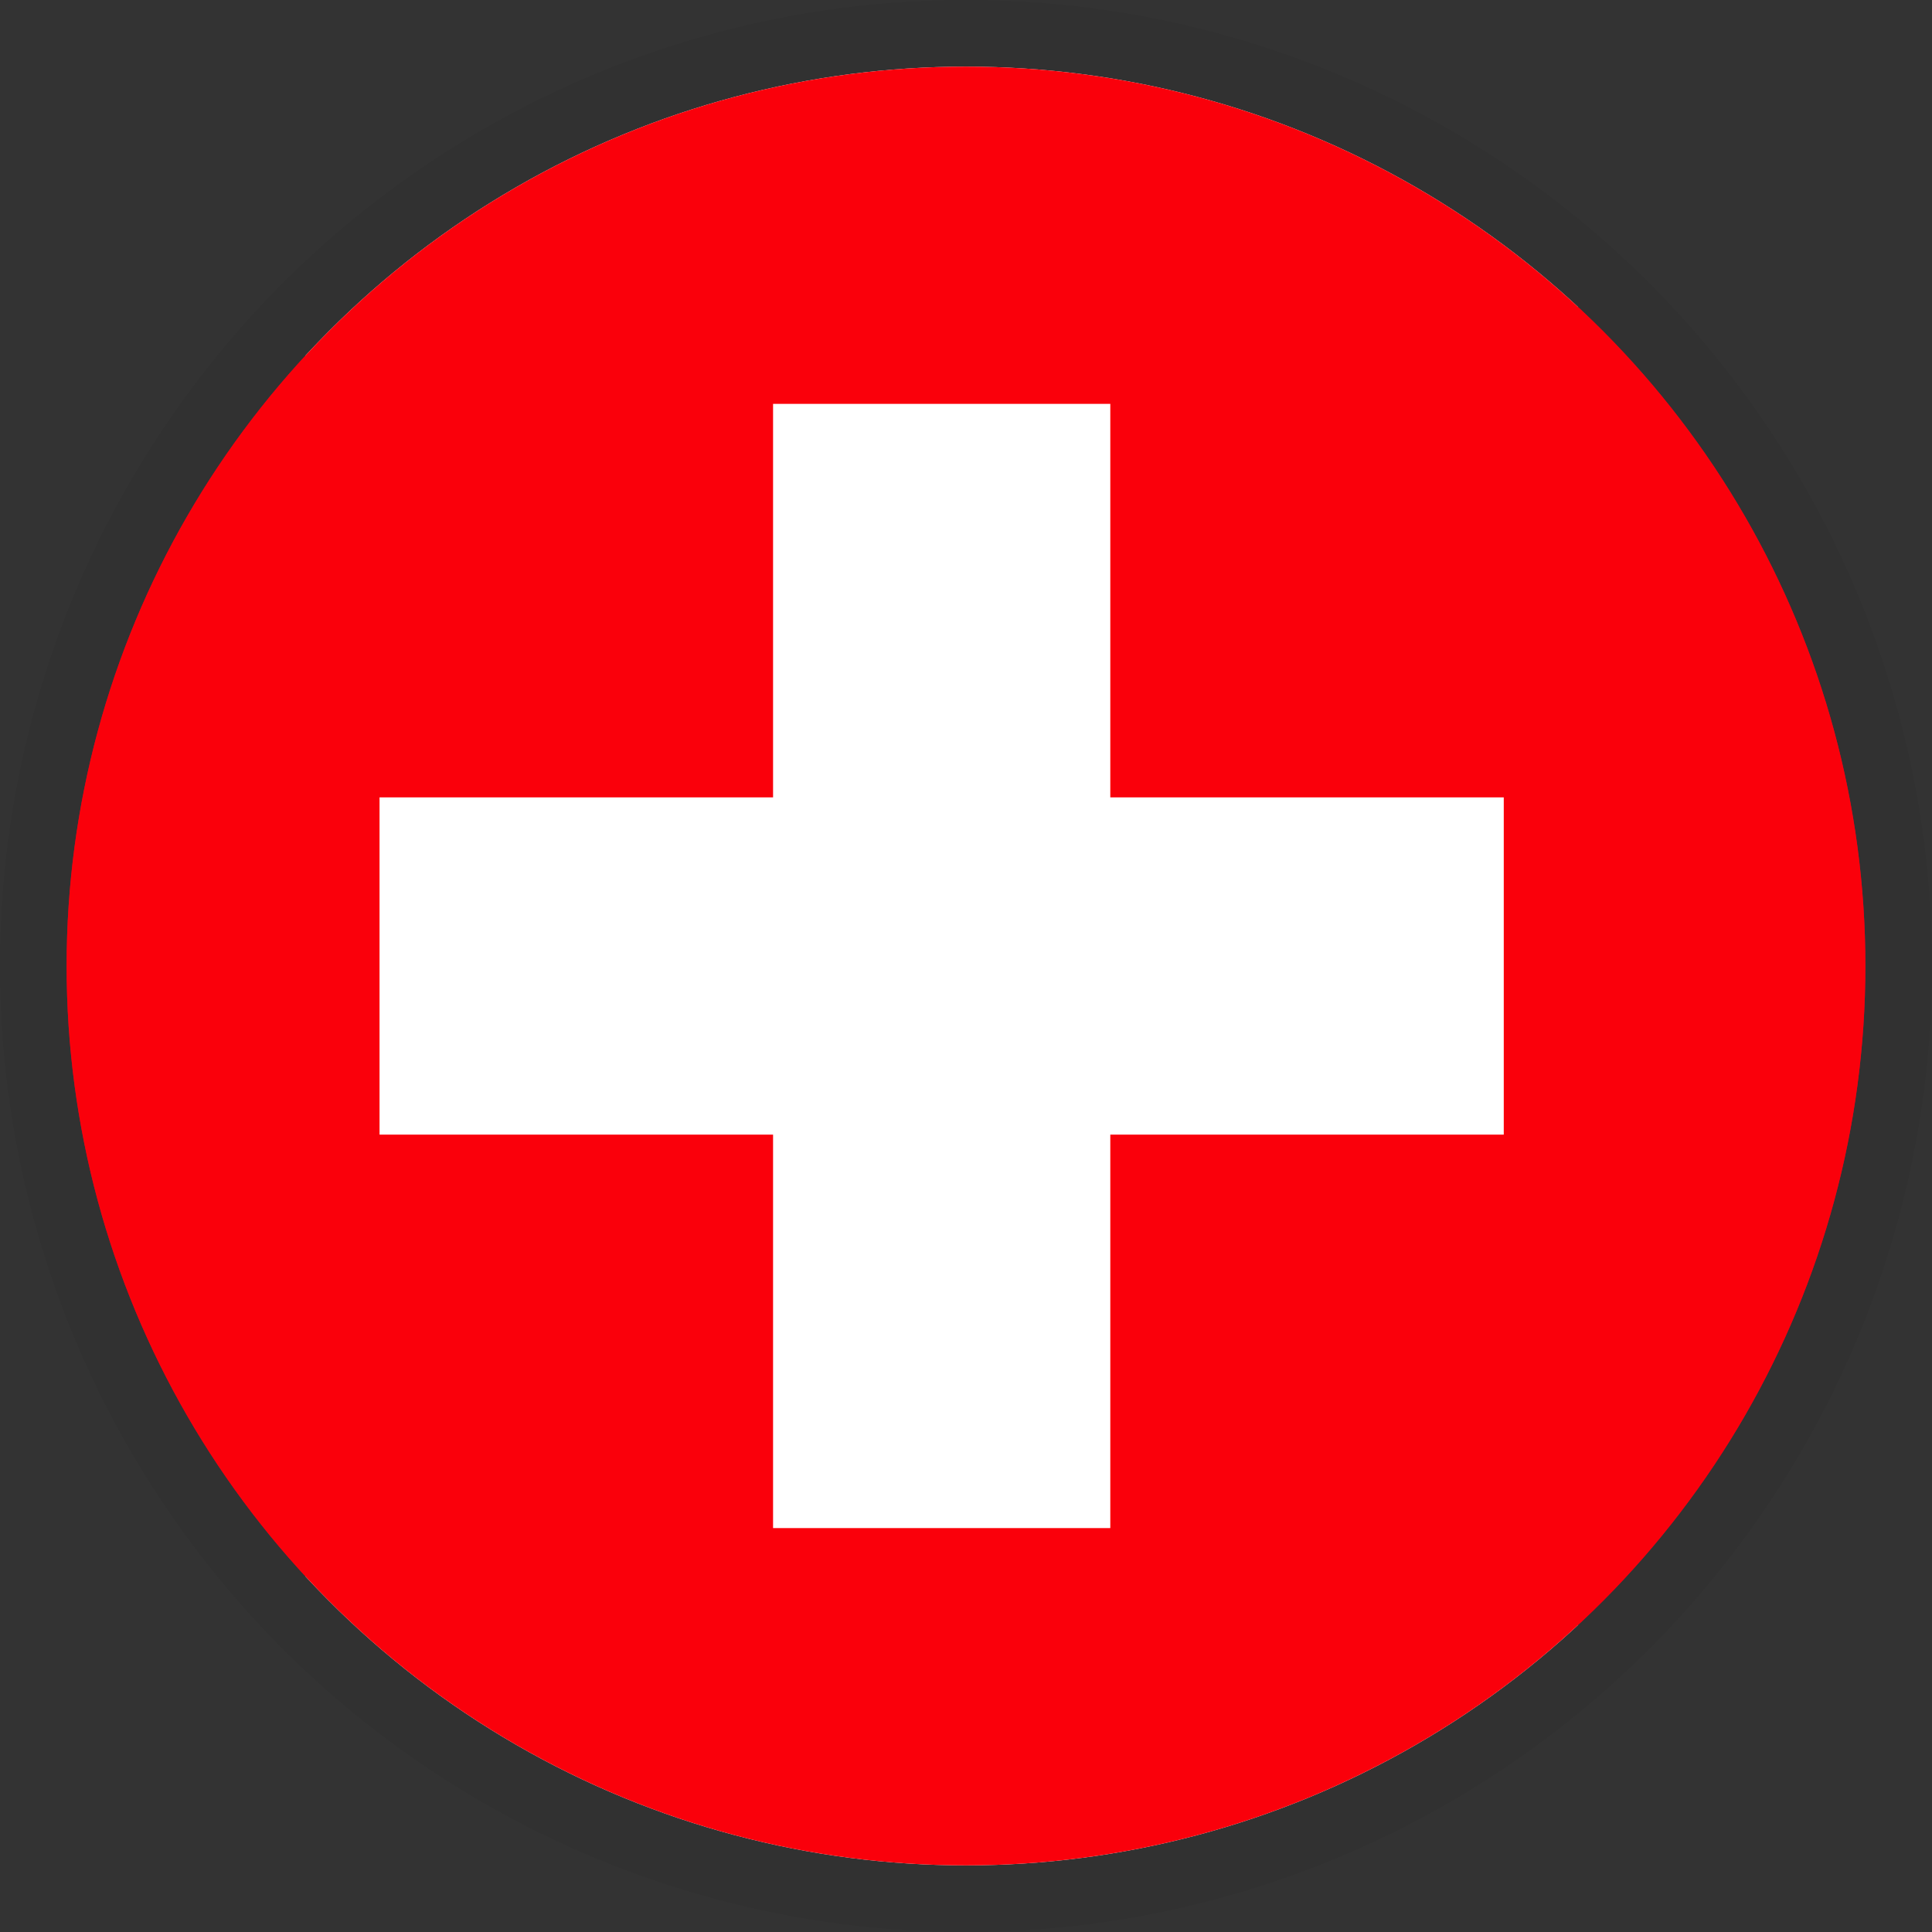 <svg xmlns="http://www.w3.org/2000/svg" xmlns:xlink="http://www.w3.org/1999/xlink" width="29" height="29" viewBox="0 0 29 29">
  <rect x="0" y="0" width="29" height="29" fill="#333333" stroke="none"/>
  <defs>
    <clipPath id="clip-path">
      <ellipse id="Ellipse_3" data-name="Ellipse 3" cx="13.5" cy="13.5" rx="13.5" ry="13.5" fill="#fff" stroke="#707070" stroke-width="1"/>
    </clipPath>
    <clipPath id="clip-path-2">
      <rect id="rect3089" width="36" height="27" transform="translate(-4.169)" fill="rgba(0,0,0,0.67)"/>
    </clipPath>
  </defs>
  <g id="CHF" transform="translate(-268 -149)">
    <circle id="Ellipse_44" data-name="Ellipse 44" cx="14.5" cy="14.5" r="14.5" transform="translate(268 149)" opacity="0.05"/>
    <g id="Mask_Group_1" data-name="Mask Group 1" transform="translate(269 150)" clip-path="url(#clip-path)">
      <g id="can" transform="translate(-0.696)" clip-path="url(#clip-path-2)">
        <g id="g3531" transform="translate(4.207)">
          <rect id="mat" width="19.104" height="27" transform="translate(0.072)" fill="#fff"/>
          <rect id="left" width="9.552" height="27" transform="translate(-9.481)" fill="#bf0a30"/>
          <rect id="right" width="9.552" height="27" transform="translate(19.176)" fill="#bf0a30"/>
        </g>
        <path id="leaf" d="M7.135,13.047l-.742.254L9.845,16.33c.261.779-.091,1.008-.315,1.416l3.747-.476-.1,3.771.776-.022-.169-3.74,3.751.445a1.727,1.727,0,0,1-.224-1.534l3.45-2.87-.6-.219c-.494-.381.213-1.834.32-2.752,0,0-2.014.693-2.146.33l-.513-.985-1.832,2.013c-.2.048-.285-.032-.332-.2L16.5,7.3l-1.34.754a.227.227,0,0,1-.3-.124L13.574,5.343,12.245,8.03a.2.2,0,0,1-.284.042l-1.276-.716.766,4.174a.242.242,0,0,1-.379.123L9.321,9.662c-.229.367-.384.967-.687,1.1a6.985,6.985,0,0,1-2-.4c.232.838.958,2.231.5,2.687Z" fill="#bf0a30"/>
      </g>
      <g id="che" transform="translate(-4.865)">
        <rect id="rect171" width="36" height="27" fill="#fa000b"/>
        <rect id="rect554" width="0.043" transform="translate(18.451 9.967)" fill="gray"/>
        <g id="g566" transform="translate(-2.25 0)">
          <rect id="rect557" width="16.875" height="5.062" transform="translate(11.812 10.969)" fill="#fff"/>
          <rect id="rect565" width="5.062" height="16.875" transform="translate(17.719 5.062)" fill="#fff"/>
        </g>
      </g>
    </g>
  </g>
</svg>
